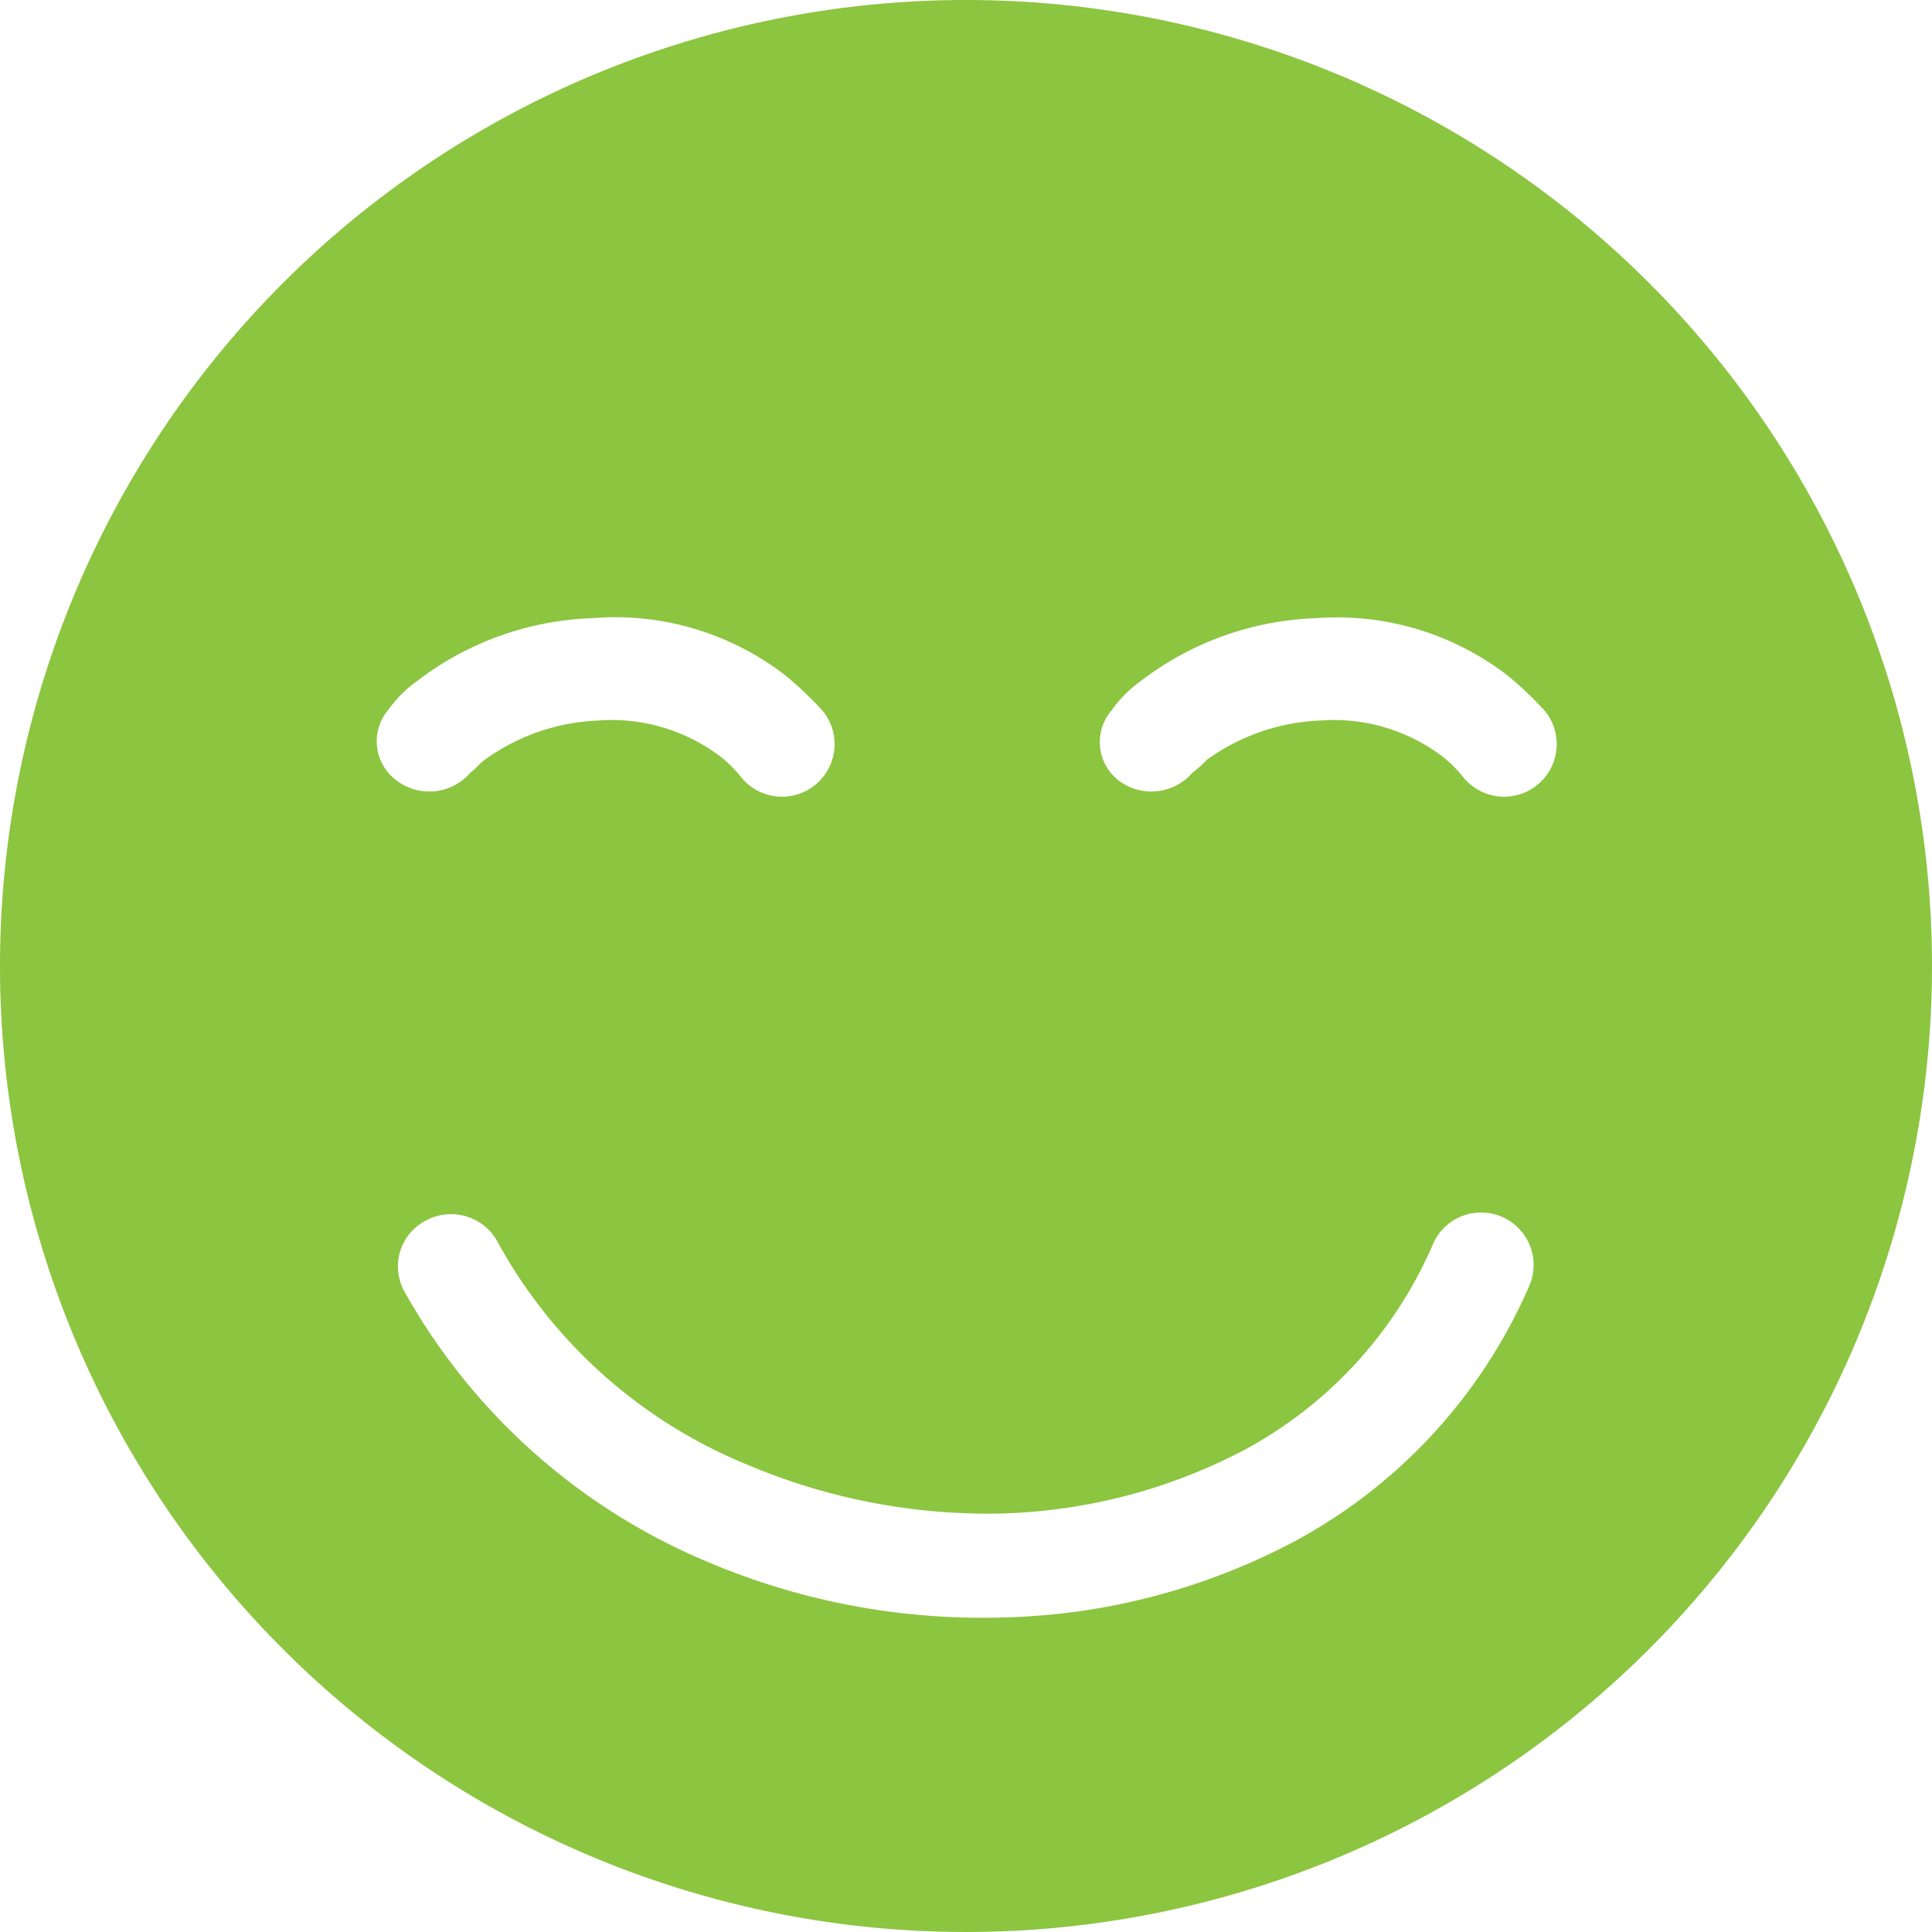 <svg id="crying-black" xmlns="http://www.w3.org/2000/svg" width="61" height="61" viewBox="0 0 61 61">
  <path id="Path_2952" data-name="Path 2952" d="M30.5,0A30.5,30.5,0,1,1,0,30.5,30.507,30.507,0,0,1,30.5,0Zm4.62,22.4h0a3.82,3.82,0,0,1,.894-.894,9.622,9.622,0,0,1,5.514-1.987,8.837,8.837,0,0,1,6.11,1.838,11.876,11.876,0,0,1,1.143,1.093A1.66,1.66,0,1,1,46.2,24.539a3.971,3.971,0,0,0-.646-.646,5.682,5.682,0,0,0-3.875-1.143A6.551,6.551,0,0,0,38.1,23.993a3.214,3.214,0,0,1-.447.4,1.709,1.709,0,0,1-2.335.248,1.531,1.531,0,0,1-.2-2.235ZM15.7,39.193h0a15.789,15.789,0,0,0,7.9,7.054,19.44,19.44,0,0,0,8,1.54,17.5,17.5,0,0,0,7.65-1.987,13.389,13.389,0,0,0,6.011-6.557,1.657,1.657,0,0,1,3.03,1.341,16.7,16.7,0,0,1-7.451,8.1,20.662,20.662,0,0,1-9.14,2.384,22.178,22.178,0,0,1-9.438-1.788,19.634,19.634,0,0,1-9.488-8.494,1.629,1.629,0,0,1,.646-2.235,1.673,1.673,0,0,1,2.285.646ZM12.27,22.4h0a3.82,3.82,0,0,1,.894-.894,9.622,9.622,0,0,1,5.514-1.987,8.791,8.791,0,0,1,6.16,1.838,11.876,11.876,0,0,1,1.143,1.093A1.66,1.66,0,1,1,23.4,24.539a3.97,3.97,0,0,0-.646-.646,5.682,5.682,0,0,0-3.875-1.143A6.551,6.551,0,0,0,15.3,23.993c-.2.149-.3.3-.447.4a1.709,1.709,0,0,1-2.335.248A1.536,1.536,0,0,1,12.27,22.4Z" fill="#8cc540" fill-rule="evenodd"/>
</svg>
